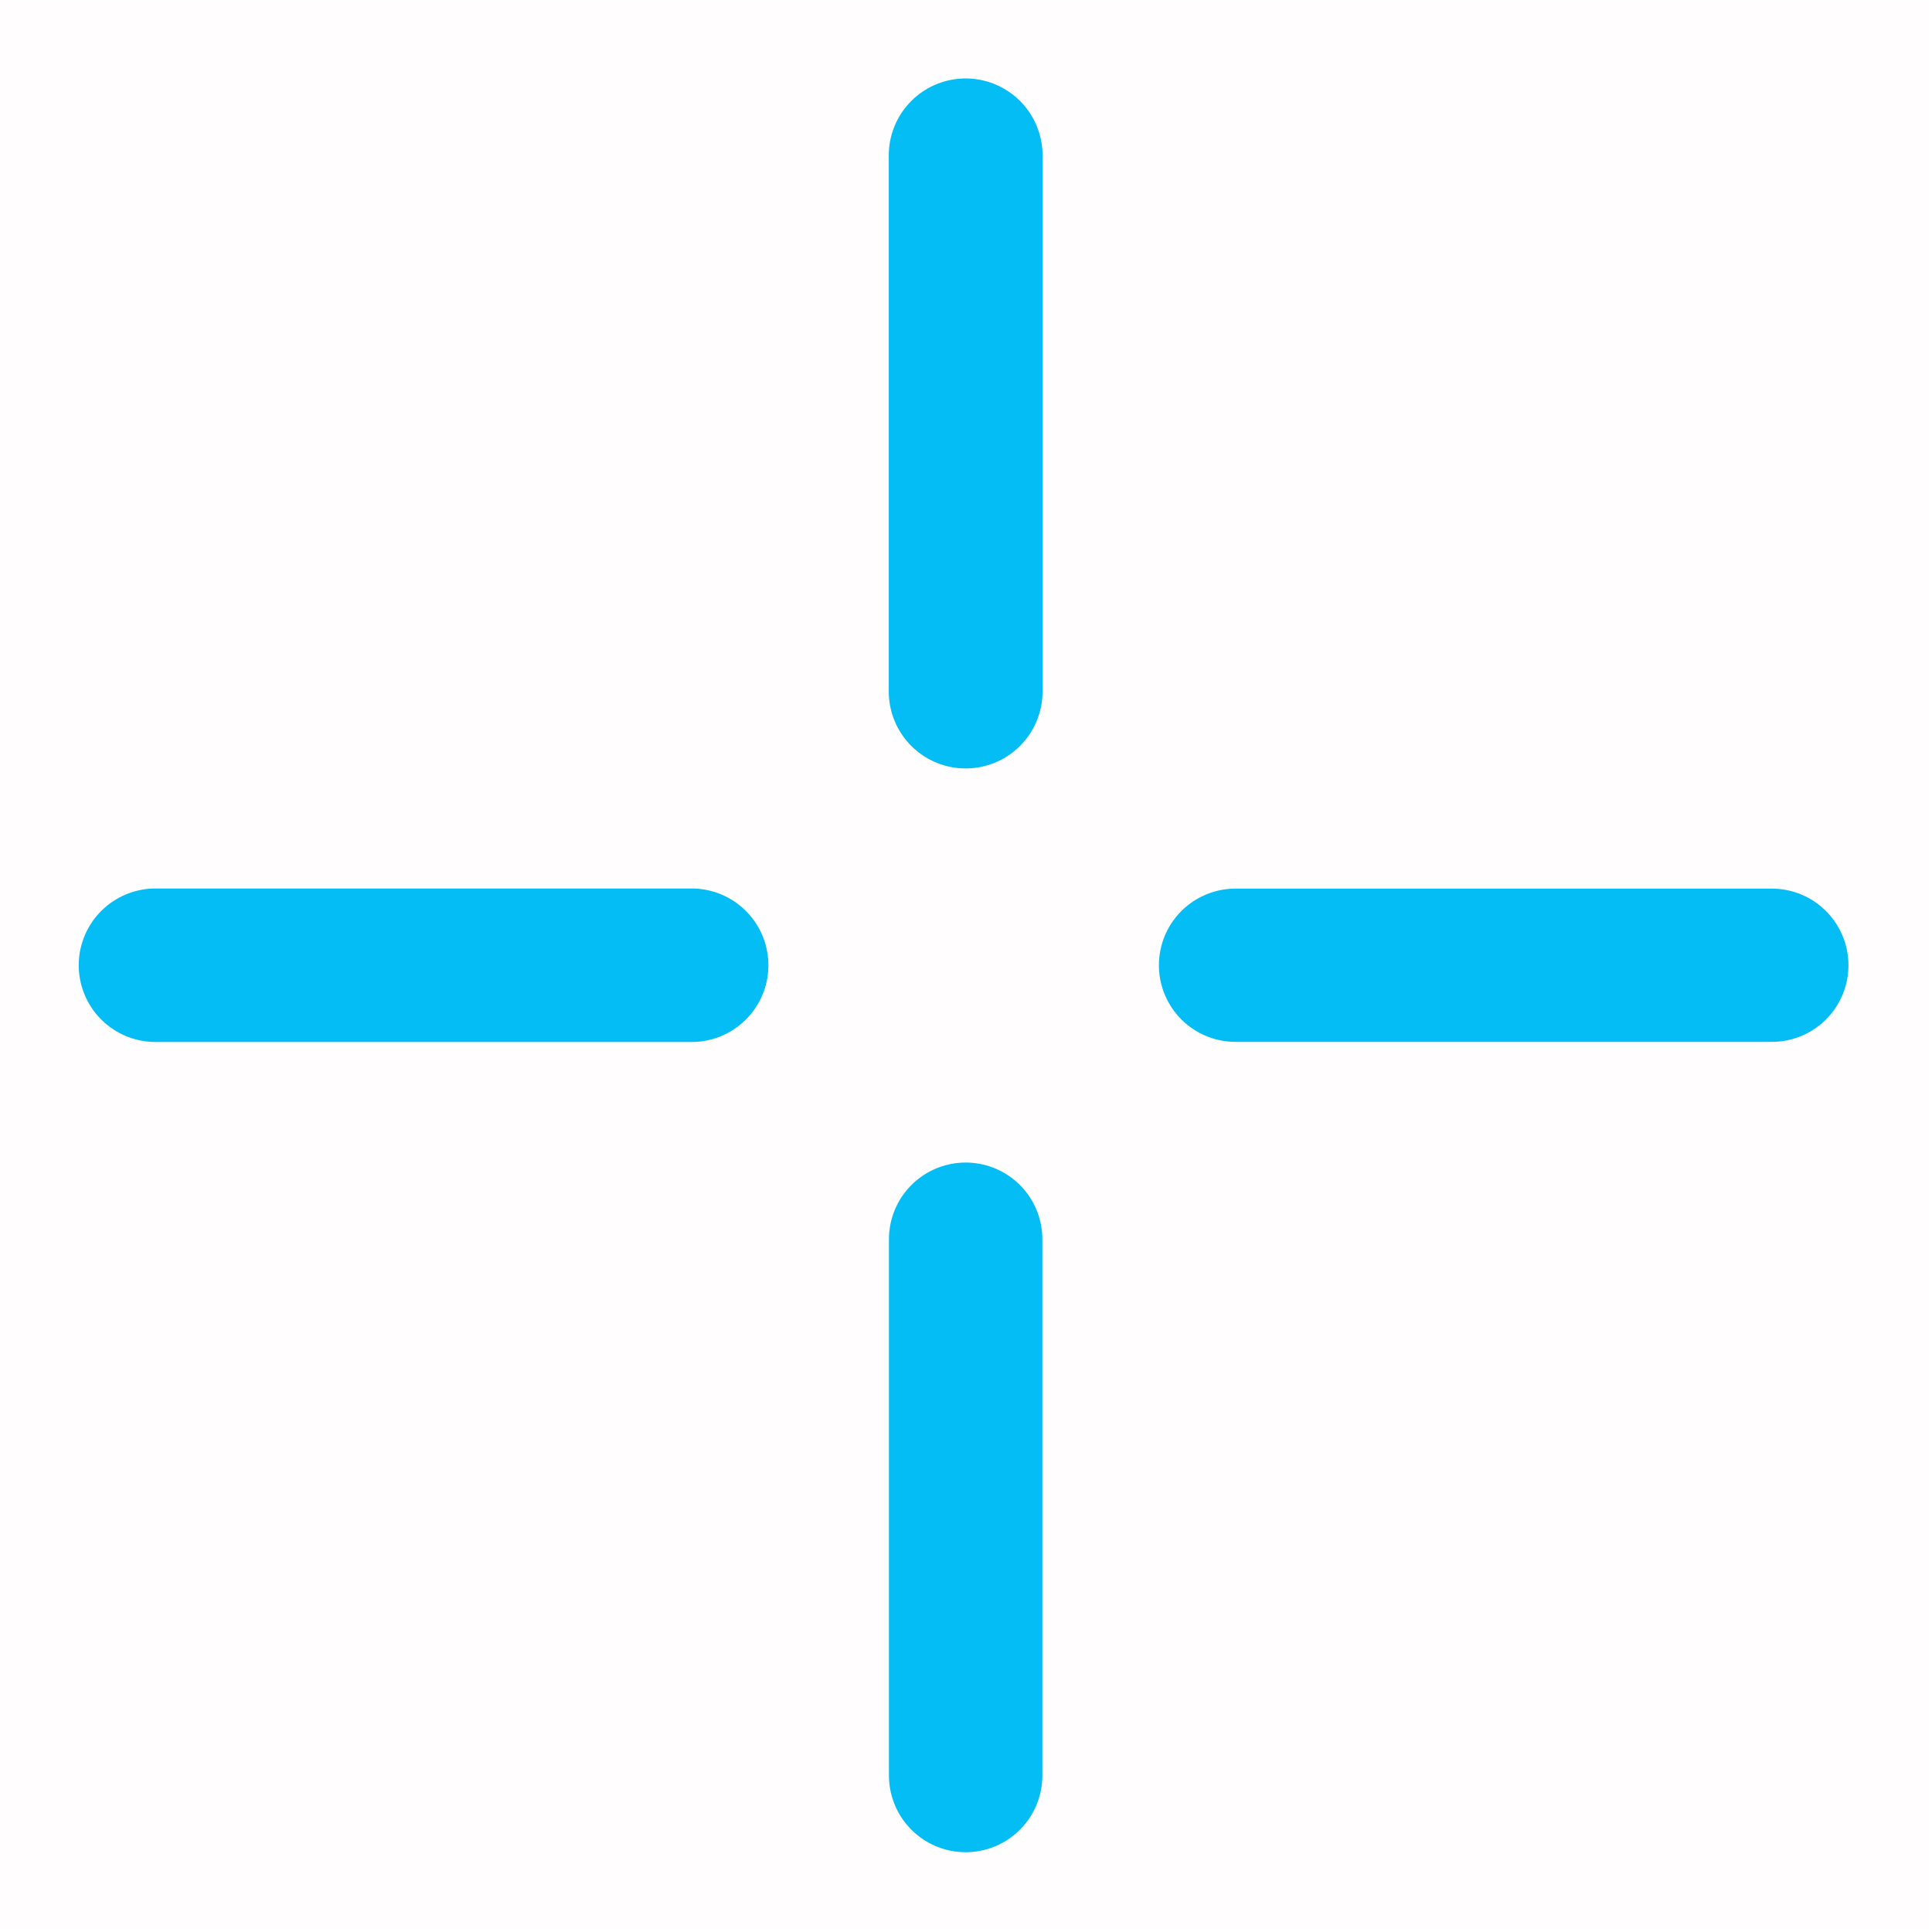 <?xml version="1.0" encoding="UTF-8" standalone="no"?>
<!-- Created with Inkscape (http://www.inkscape.org/) -->

<svg
   width="32"
   height="32"
   viewBox="0 0 8.467 8.467"
   version="1.1"
   id="svg1"
   xml:space="preserve"
   sodipodi:docname="cross_scanning2.svg"
   inkscape:version="1.3 (0e150ed6c4, 2023-07-21)"
   inkscape:export-filename="pointing.svg"
   inkscape:export-xdpi="96"
   inkscape:export-ydpi="96"
   xmlns:inkscape="http://www.inkscape.org/namespaces/inkscape"
   xmlns:sodipodi="http://sodipodi.sourceforge.net/DTD/sodipodi-0.dtd"
   xmlns="http://www.w3.org/2000/svg"
   xmlns:svg="http://www.w3.org/2000/svg"><sodipodi:namedview
     id="namedview1"
     pagecolor="#ffffff"
     bordercolor="#000000"
     borderopacity="0.25"
     inkscape:showpageshadow="2"
     inkscape:pageopacity="0.0"
     inkscape:pagecheckerboard="0"
     inkscape:deskcolor="#d1d1d1"
     inkscape:document-units="mm"
     inkscape:zoom="22.627417"
     inkscape:cx="9.8332037"
     inkscape:cy="17.920737"
     inkscape:window-width="1920"
     inkscape:window-height="1051"
     inkscape:window-x="-9"
     inkscape:window-y="1116"
     inkscape:window-maximized="1"
     inkscape:current-layer="g1" /><defs
     id="defs1" /><g
     inkscape:label="Calque 1"
     inkscape:groupmode="layer"
     id="layer1"
     transform="translate(81.41,83.209)"><g
       style="fill:none"
       id="g1"
       transform="matrix(0.176,0,0,0.176,-81.402,-83.209)"><rect
         width="48"
         height="48"
         fill="#ffffff"
         fill-opacity="0.01"
         id="rect2"
         x="0"
         y="0.035"
         style="fill:#ff0000;stroke-width:1" /><path
         d="M 24,44.211 V 30.858"
         stroke="#000000"
         stroke-width="3.82"
         stroke-linecap="round"
         stroke-linejoin="round"
         id="path2"
         style="fill:#ff0000;stroke:#03bdf4;stroke-opacity:1"
         sodipodi:nodetypes="cc" /><path
         d="M 44.074,24.035 H 30.72"
         stroke="#000000"
         stroke-width="3.816"
         stroke-linecap="round"
         stroke-linejoin="round"
         id="path3"
         style="fill:#ff0000;stroke:#03bdf4;stroke-opacity:1"
         sodipodi:nodetypes="cc" /><path
         d="m 3.826,24.035 h 8.733 4.618"
         stroke="#000000"
         stroke-width="3.822"
         stroke-linecap="round"
         stroke-linejoin="round"
         id="path4"
         style="fill:#ff0000;stroke:#03bdf4;stroke-opacity:1"
         sodipodi:nodetypes="ccc" /><path
         d="M 24,3.868 V 17.22"
         stroke="#000000"
         stroke-width="3.829"
         stroke-linecap="round"
         stroke-linejoin="round"
         id="path5"
         style="opacity:1;fill:#ff0000;fill-opacity:1;stroke:#03bdf4;stroke-opacity:1"
         sodipodi:nodetypes="cc" /></g></g></svg>
